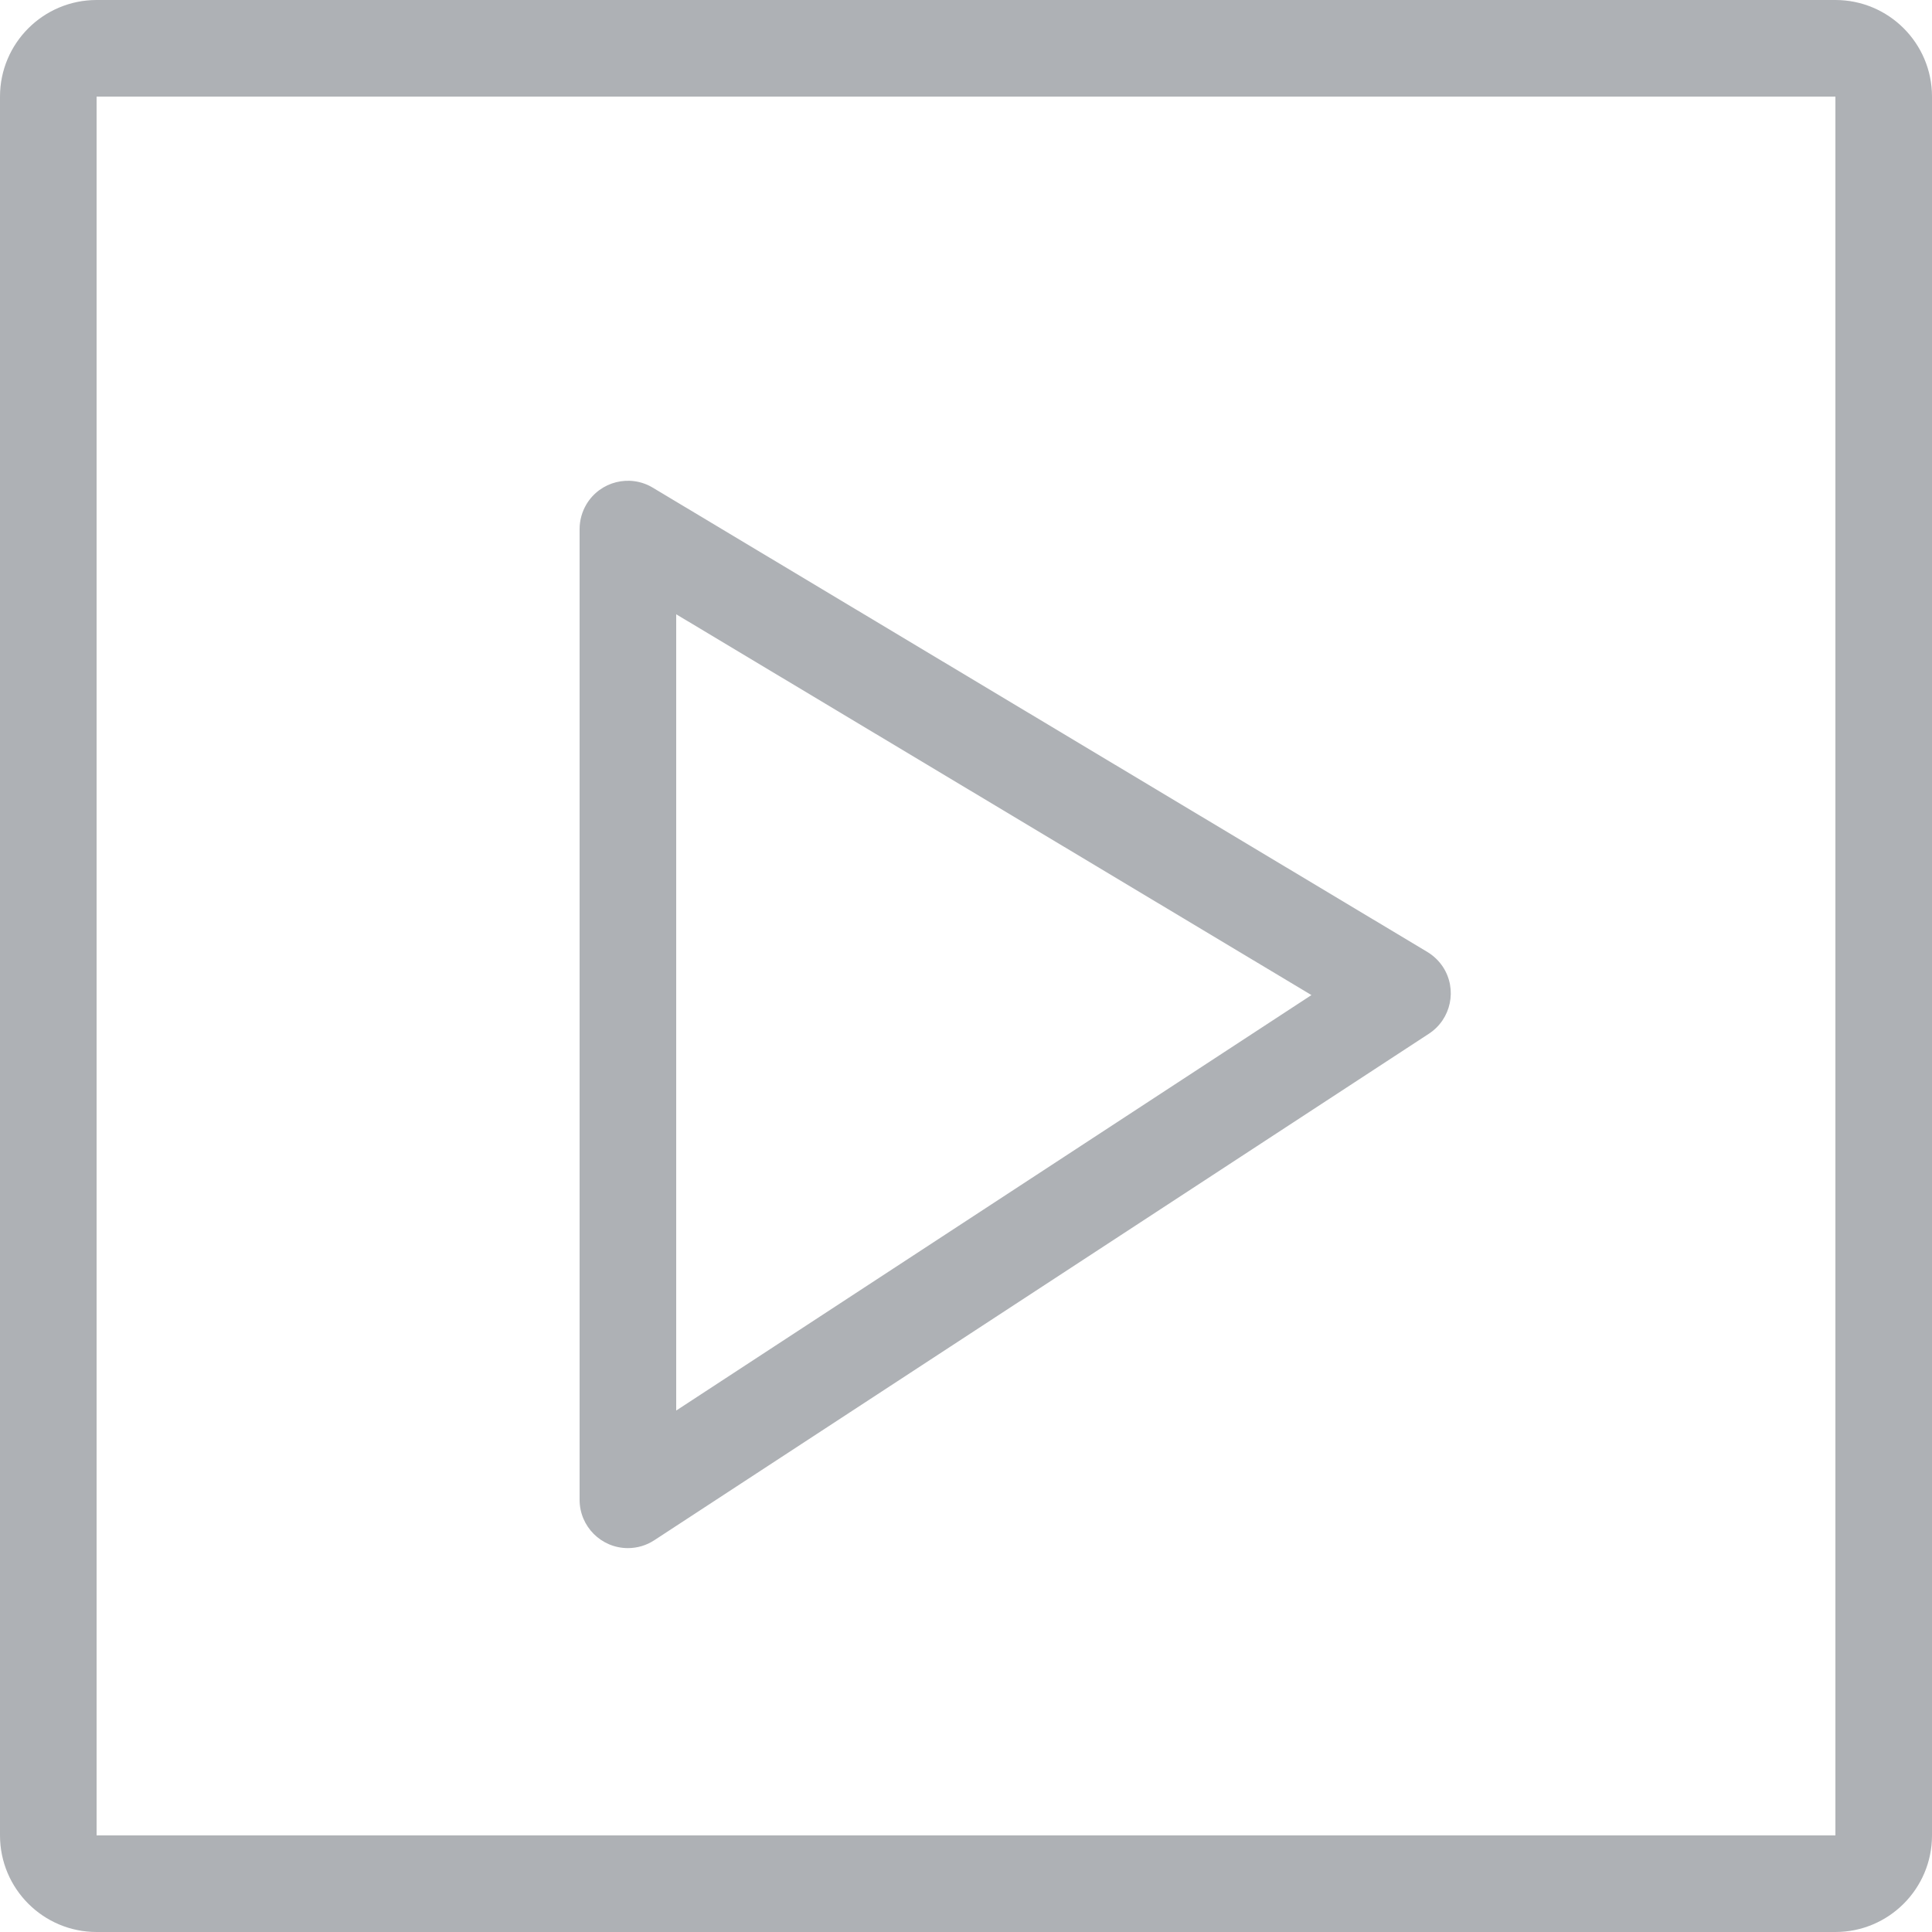 <?xml version="1.0" encoding="UTF-8"?>
<svg width="20px" height="20px" viewBox="0 0 20 20" version="1.1" xmlns="http://www.w3.org/2000/svg" xmlns:xlink="http://www.w3.org/1999/xlink">
    <!-- Generator: Sketch 48.2 (47327) - http://www.bohemiancoding.com/sketch -->
    <title>media-icon</title>
    <desc>Created with Sketch.</desc>
    <defs></defs>
    <g id="Home" stroke="none" stroke-width="1" fill="none" fill-rule="evenodd" transform="translate(-170, -1218)">
        <path d="M171,1219 L171,1237 L189,1237 L189,1219 L171,1219 Z M171,1218 L189,1218 C189.552,1218 190,1218.448 190,1219 L190,1237 C190,1237.552 189.552,1238 189,1238 L171,1238 C170.448,1238 170,1237.552 170,1237 L170,1219 C170,1218.448 170.448,1218 171,1218 Z M177,1232.602 L177,1224.359 L183.576,1228.301 L177,1232.602 Z M176,1223.477 L176,1233.526 C176,1233.802 176.224,1234.026 176.5,1234.026 C176.597,1234.026 176.692,1233.998 176.774,1233.944 L184.792,1228.701 C185.023,1228.55 185.088,1228.24 184.937,1228.009 C184.895,1227.946 184.84,1227.893 184.775,1227.854 L176.757,1223.048 C176.52,1222.906 176.213,1222.983 176.071,1223.22 C176.025,1223.297 176,1223.386 176,1223.477 Z" id="media-icon" fill="#AEB1B5" fill-rule="nonzero"></path>
    </g>
</svg>